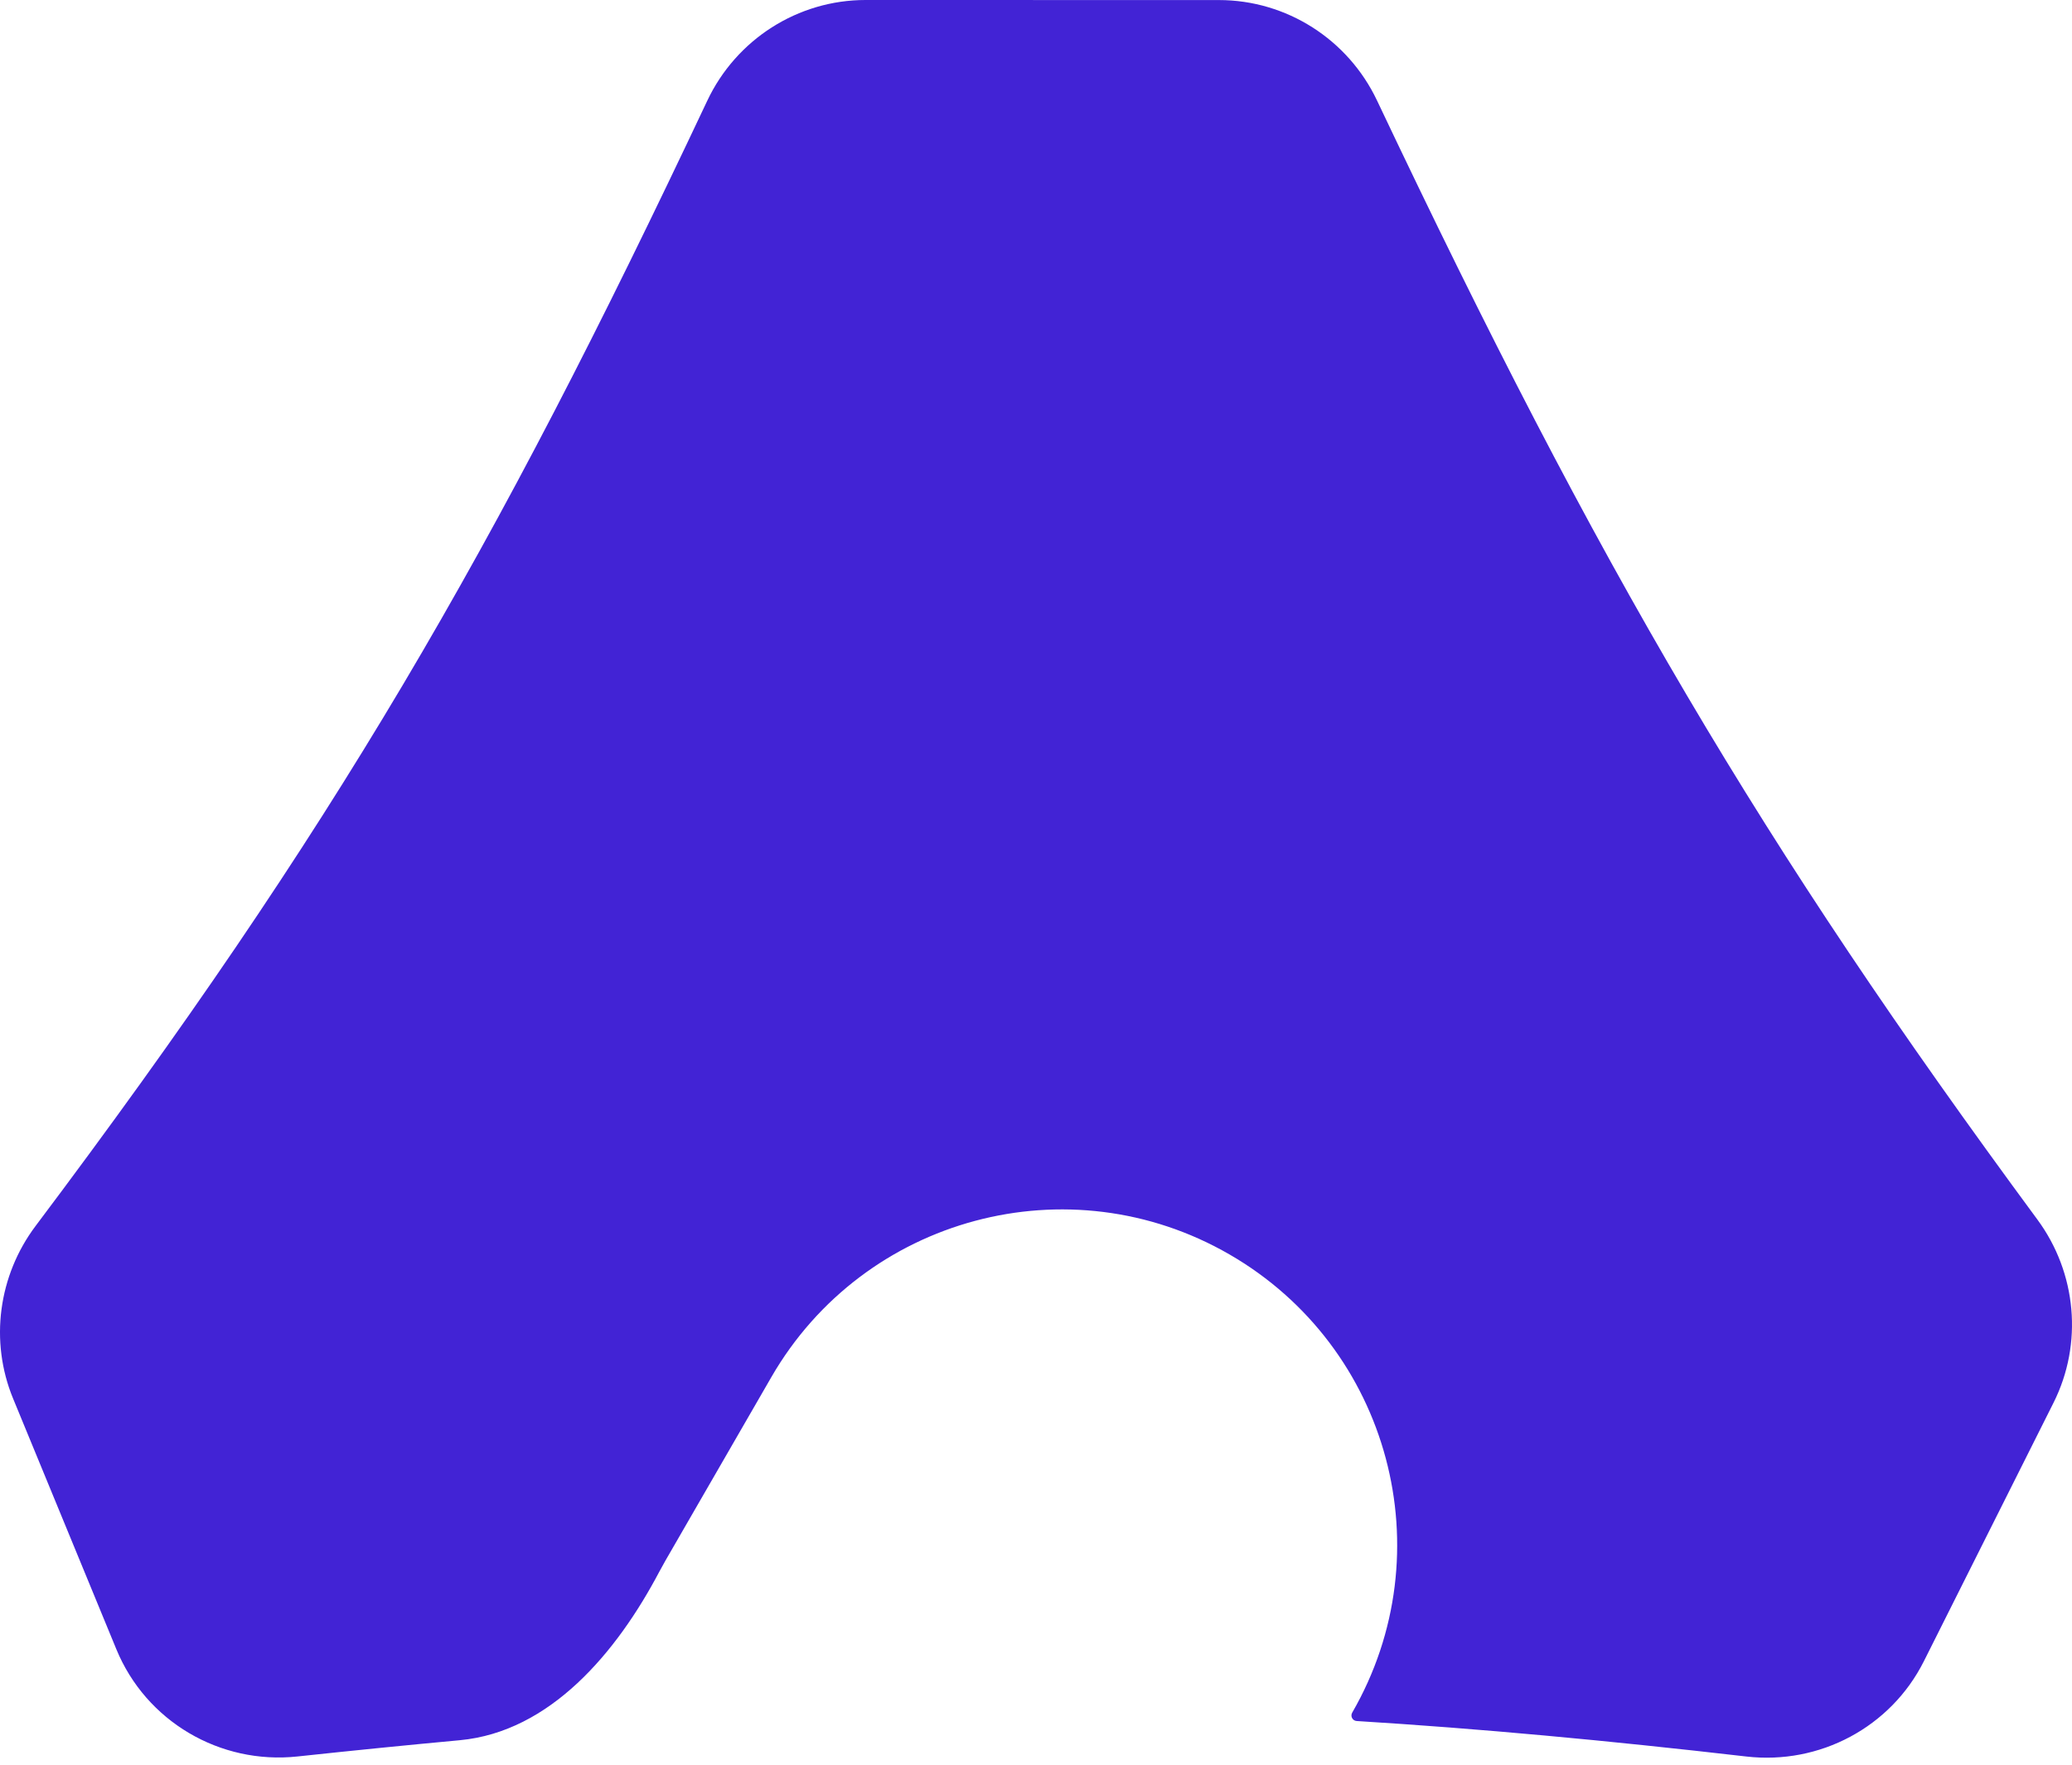 <svg width="256" height="218" viewBox="0 0 256 218" fill="none" xmlns="http://www.w3.org/2000/svg">
<path fill-rule="evenodd" clip-rule="evenodd" d="M4.4 151.425C-0.209 157.554 -1.302 165.663 1.619 172.753L14.378 203.717C18.044 212.617 27.177 217.982 36.748 216.957C43.663 216.217 50.329 215.547 56.793 214.95C67.992 213.915 76.197 204.093 81.451 194.149C81.696 193.684 81.952 193.221 82.217 192.762L95.296 170.109C106.738 150.29 132.081 143.499 151.9 154.942C171.719 166.384 178.509 191.726 167.067 211.545V211.545C166.811 211.988 167.11 212.545 167.62 212.577C182.672 213.507 198.445 214.961 215.76 216.961C224.823 218.008 233.611 213.341 237.702 205.186L253.718 173.263C257.382 165.958 256.574 157.213 251.723 150.636C217.488 104.217 197.631 70.405 170.137 12.421C166.555 4.865 158.96 0.008 150.598 0.007L106.944 2.53573e-07C98.564 -0.001 90.957 4.871 87.38 12.45C60.963 68.432 41.175 102.52 4.4 151.425Z" fill="#4223D5"/>
</svg>
